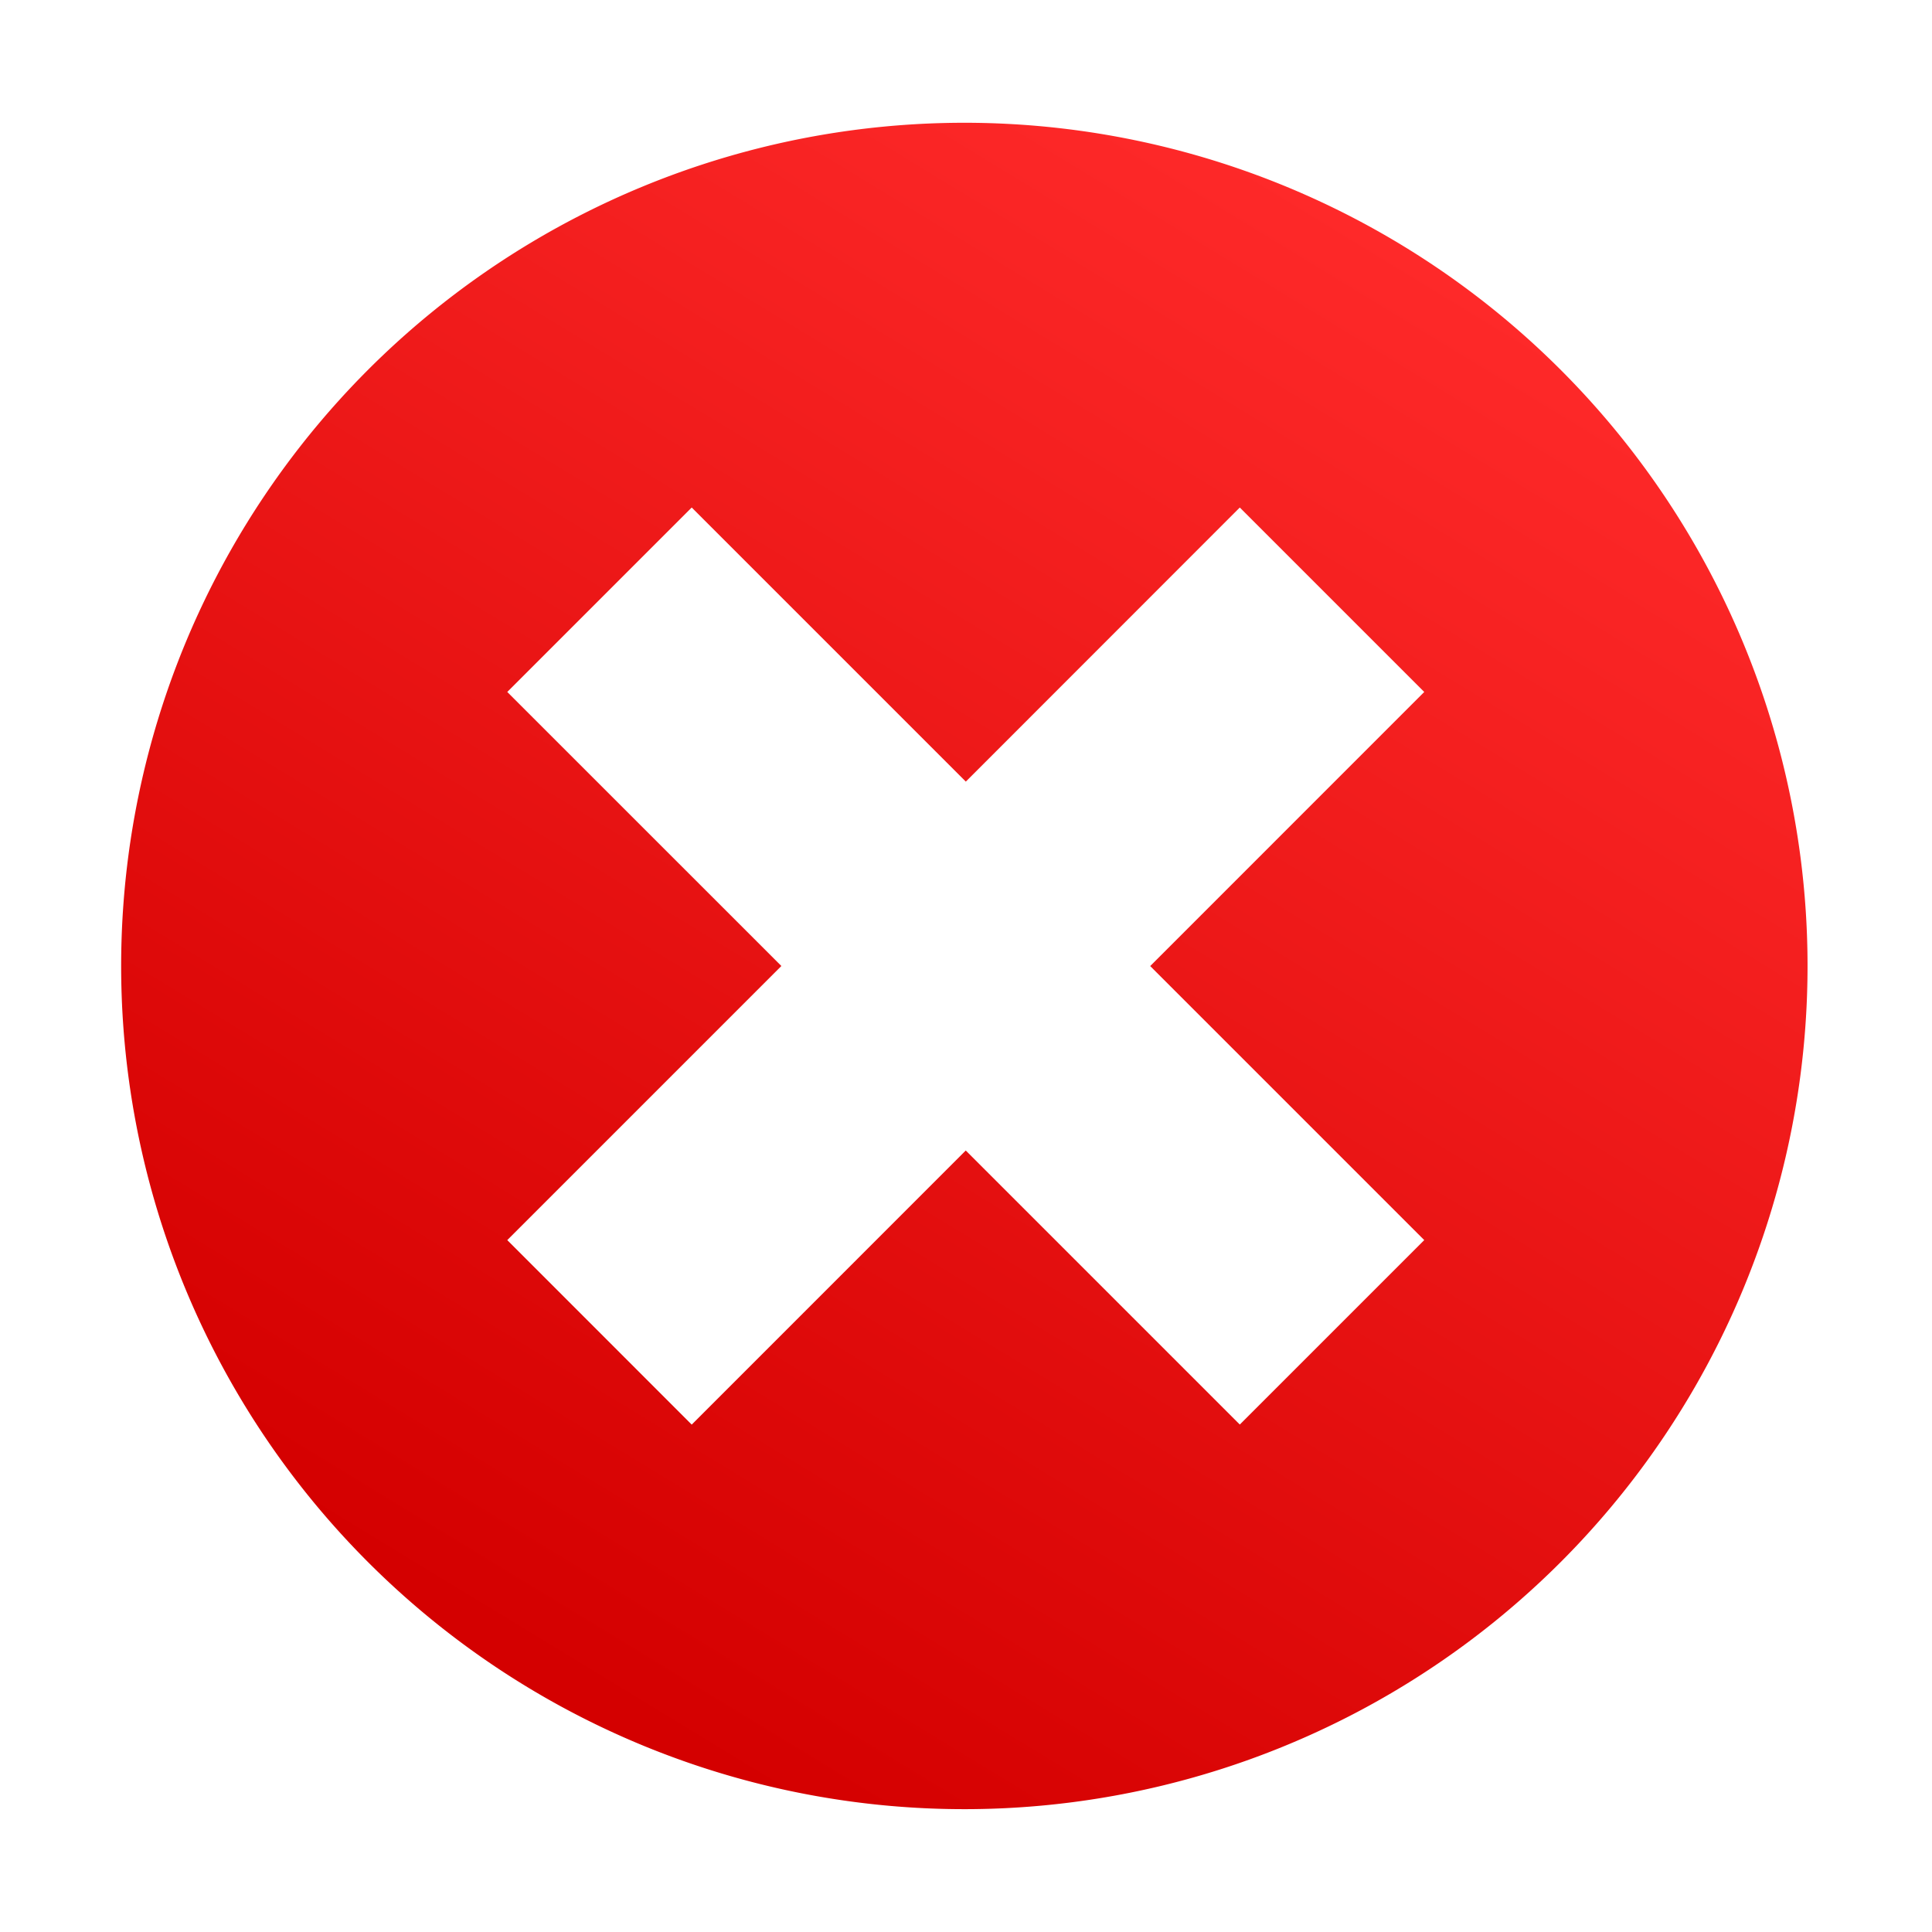 <svg xmlns="http://www.w3.org/2000/svg" viewBox="0 0 32 32">
  <defs/>
  <defs>
    <linearGradient id="icon-error_svg__a" x1="9.611" x2="24.232" y1="27.932" y2="3.932" gradientUnits="userSpaceOnUse">
      <stop offset="0" stop-color="#d40000"/>
      <stop offset="1" stop-color="#ff2a2a"/>
    </linearGradient>
  </defs>
  <path fill="url(#icon-error_svg__a)" stroke-width=".25" d="M25.86 6.136a13.966 13.966 0 100 19.727 13.966 13.966 0 000-19.727zM23.59 20.54l-3.055 3.055-4.539-4.539-4.539 4.54-3.055-3.056L12.942 16l-4.54-4.539 3.055-3.055 4.54 4.54 4.538-4.54 3.055 3.055-4.539 4.54z"/>
</svg>
